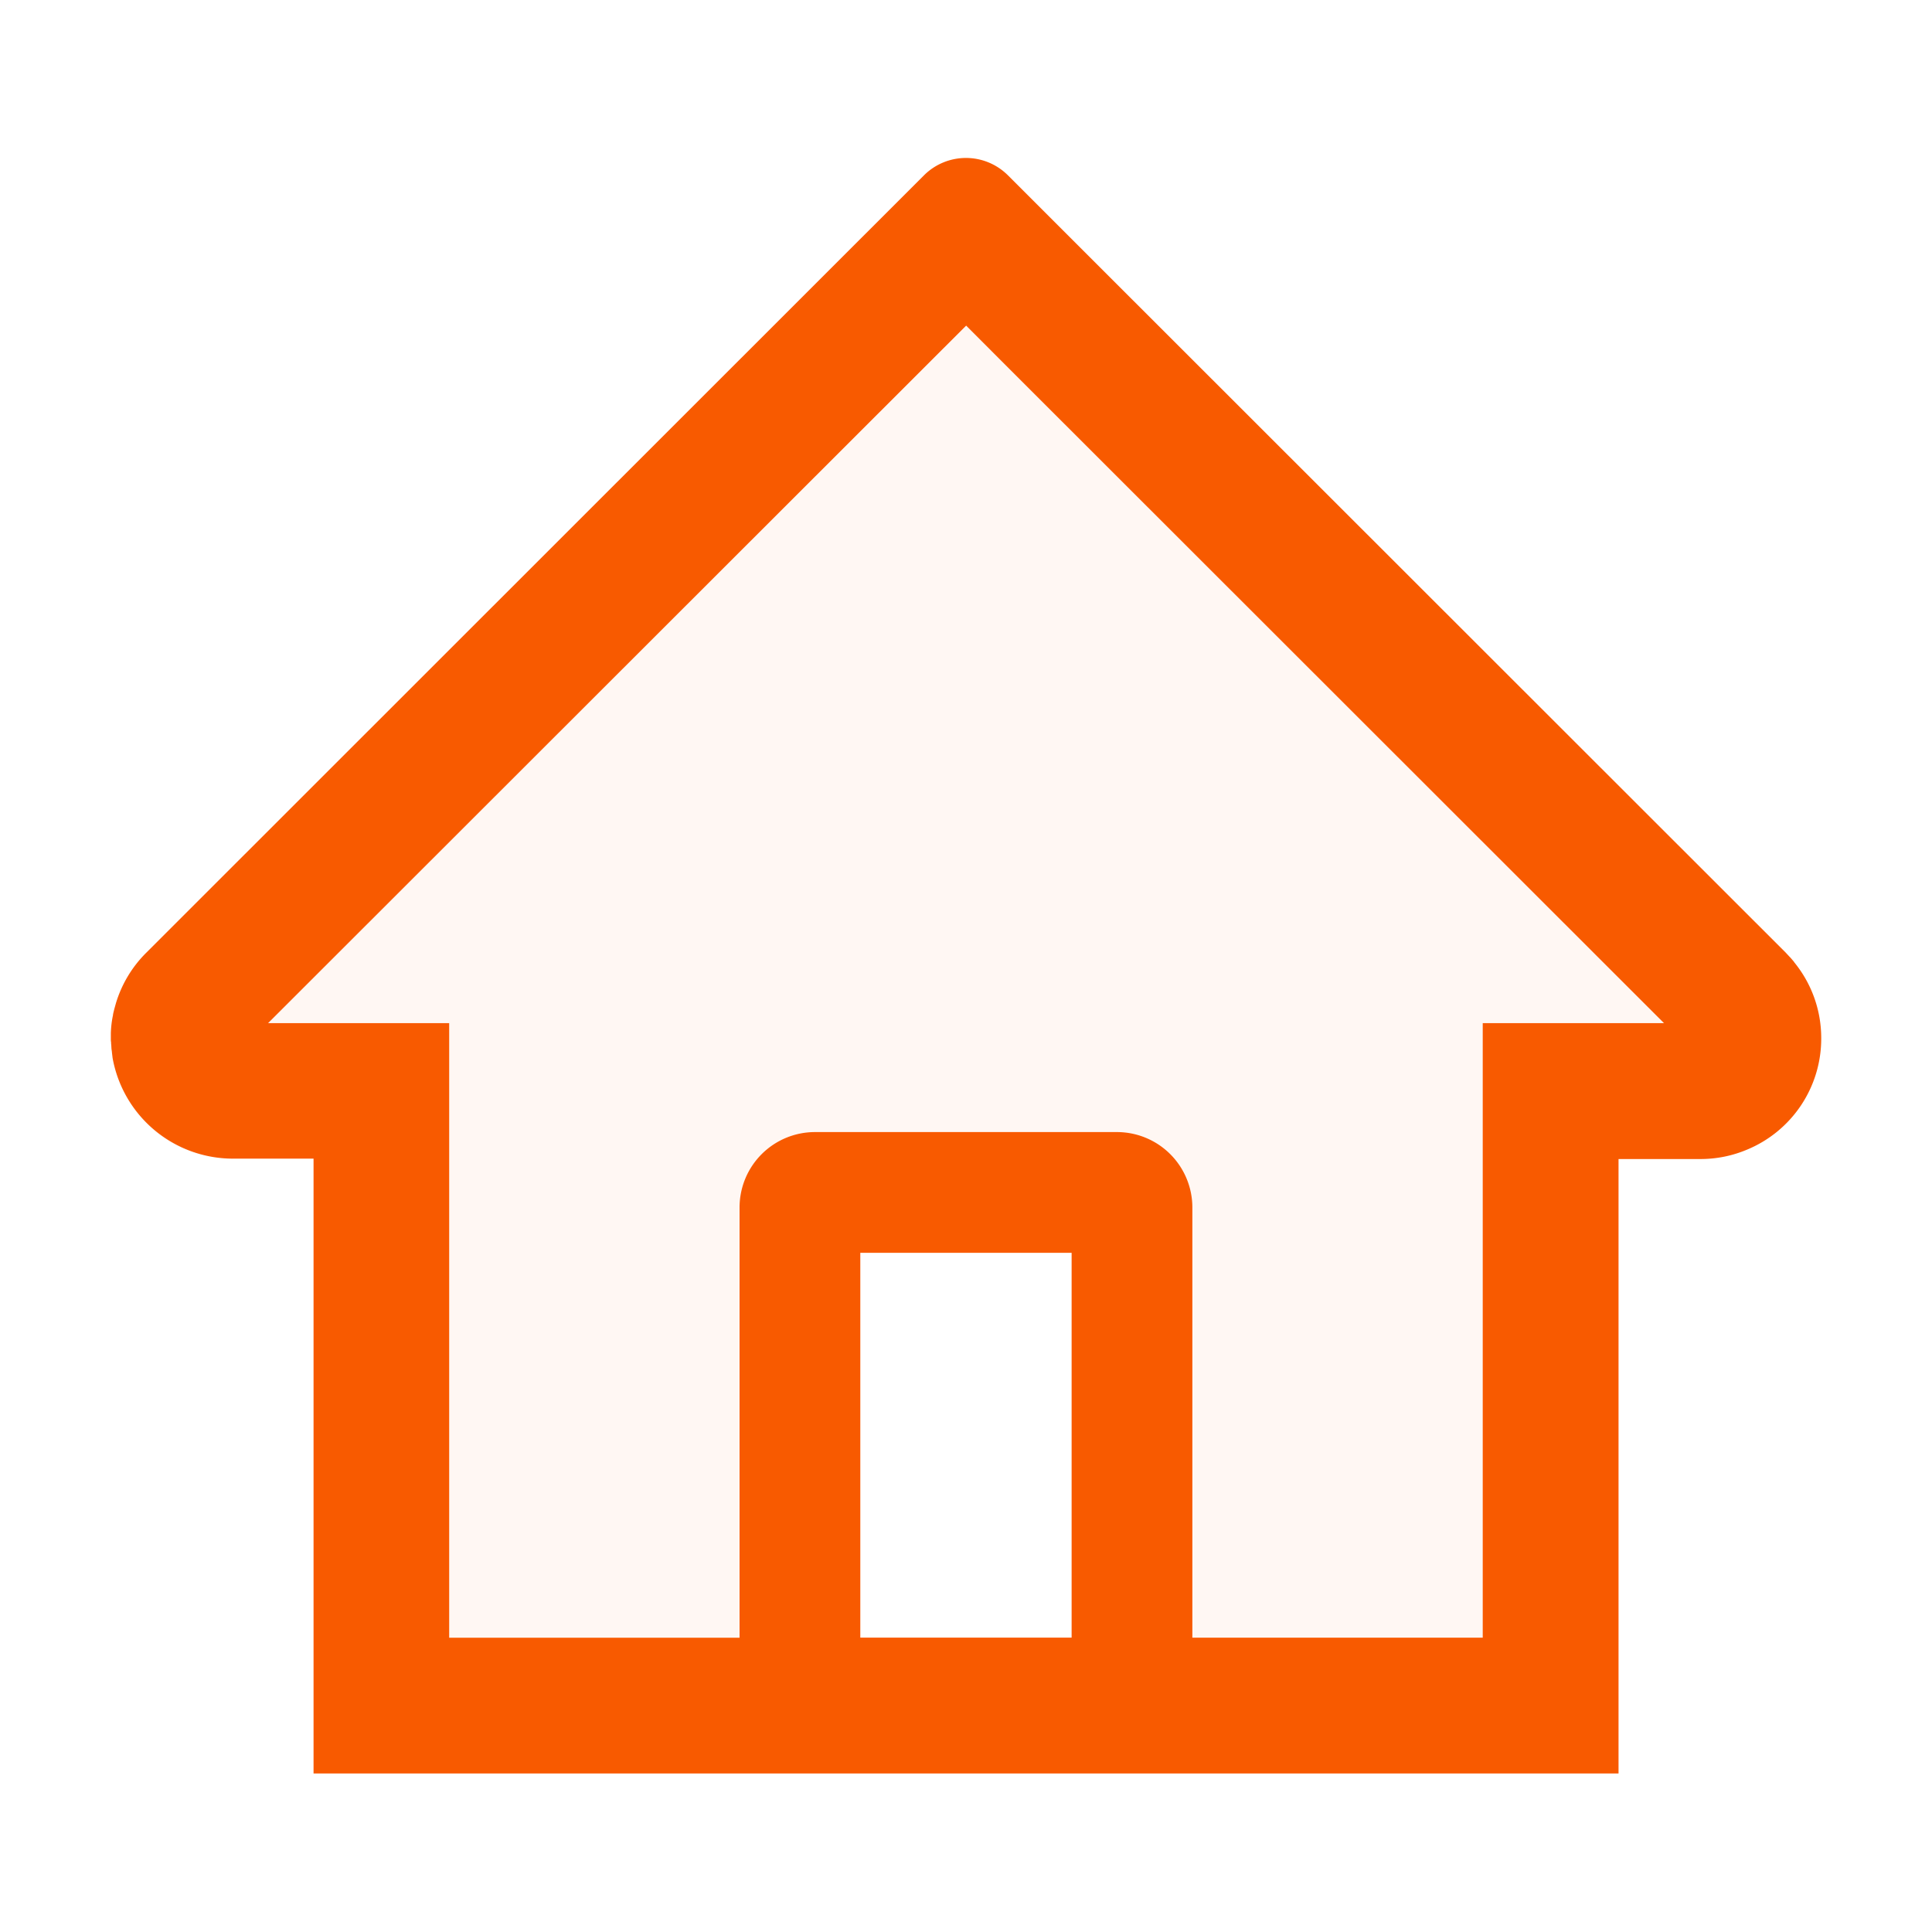 <svg width="24" height="24" fill="none" xmlns="http://www.w3.org/2000/svg">
    <path d="M12.003 4.045 3.331 12.71h2.25v7.634h3.607V15c0-.518.42-.937.938-.937h3.75c.518 0 .937.42.937.937v5.344h3.607V12.71h2.253l-8.128-8.123-.542-.542Zm10.184 9.912Zm-20.79-.813c.118.71.737 1.254 1.48 1.254h.02c-.747 0-1.38-.54-1.5-1.254Zm-.02-.246v-.045.045Zm.002-.061Z" fill="#F85A00" fill-opacity=".05"/>
    <path d="M22.288 11.953c0-.002-.002-.002-.002-.005l-.042-.049c-.003-.002-.005-.007-.01-.01l-.051-.055-9.056-9.05-.607-.607a.738.738 0 0 0-1.041 0l-9.663 9.659a1.49 1.49 0 0 0-.375.623l-.014.05-.007.025-.007.029a.363.363 0 0 0-.01.049c0 .002 0 .007-.002.01a1.29 1.29 0 0 0-.024.212v.078c0 .011 0 .023.003.035 0 .012 0 .021.002.033l.002.035c0 .014.003.028.005.042l.002.021.007.059v.002a1.52 1.52 0 0 0 1.5 1.254h.997v7.638h16.211v-7.633h1.017c.202 0 .396-.04.575-.115a1.492 1.492 0 0 0 .926-1.387c0-.345-.118-.676-.336-.943Zm-8.976 8.39h-2.625v-4.78h2.625v4.78Zm5.107-7.633v7.634h-3.607V15a.937.937 0 0 0-.938-.937h-3.75a.937.937 0 0 0-.937.937v5.344H5.58V12.71H3.33l8.672-8.665.541.542 8.128 8.123H18.42Z" fill="#F85A00"/>
</svg>
